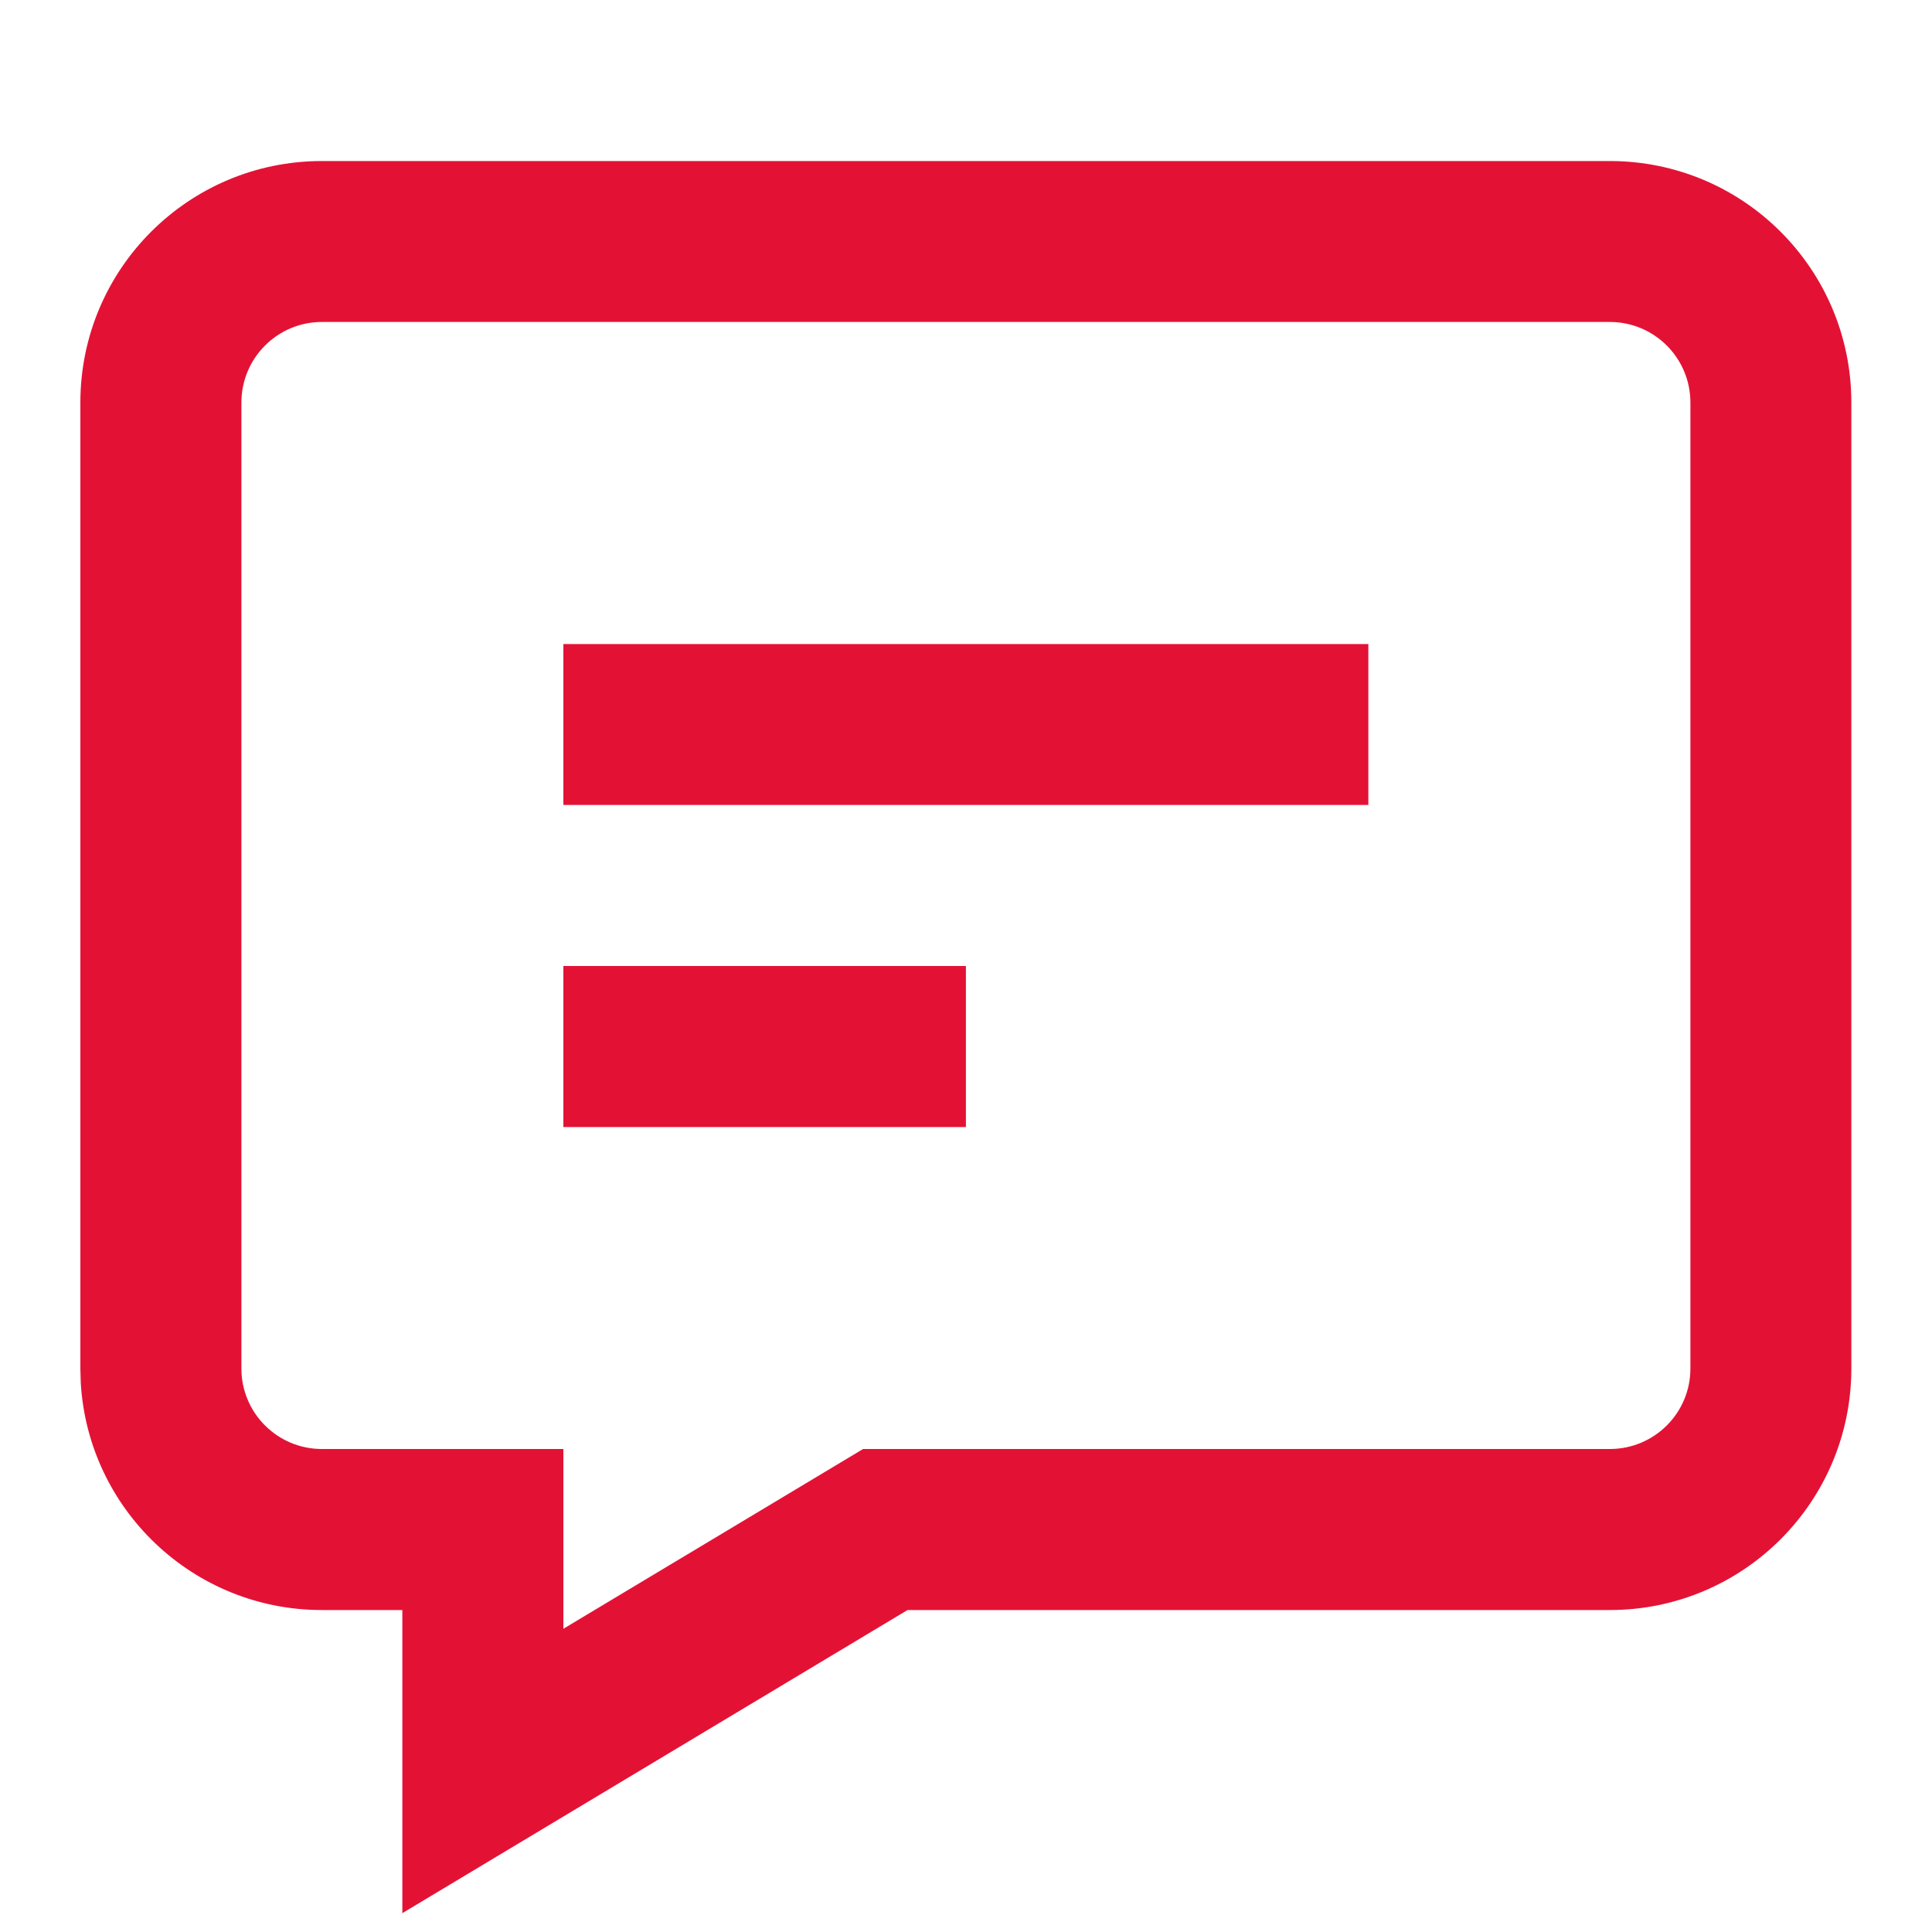 <svg width="20" height="20" viewBox="0 0 20 20" fill="none" xmlns="http://www.w3.org/2000/svg">
<g clip-path="url(#clip0_701_2064)">
<path fill-rule="evenodd" clip-rule="evenodd" d="M16.665 1.667C18.046 1.667 19.165 2.786 19.165 4.167V14.167C19.165 15.547 18.046 16.667 16.665 16.667H9.395L4.165 19.805V16.667H3.332C2.001 16.667 0.912 15.626 0.836 14.314L0.832 14.167V4.167C0.832 2.786 1.951 1.667 3.332 1.667H16.665ZM16.665 3.333H3.332C2.872 3.333 2.499 3.707 2.499 4.167V14.167C2.499 14.627 2.872 15 3.332 15H5.832V16.861L8.935 15H16.665C17.126 15 17.499 14.627 17.499 14.167V4.167C17.499 3.707 17.126 3.333 16.665 3.333ZM9.999 10V11.667H5.832V10H9.999ZM14.165 6.667V8.333H5.832V6.667H14.165Z" fill="#E31235"/>
</g>
<defs>
<clipPath id="clip0_701_2064">
<rect width="20" height="20" fill="white"/>
</clipPath>
</defs>
</svg>
